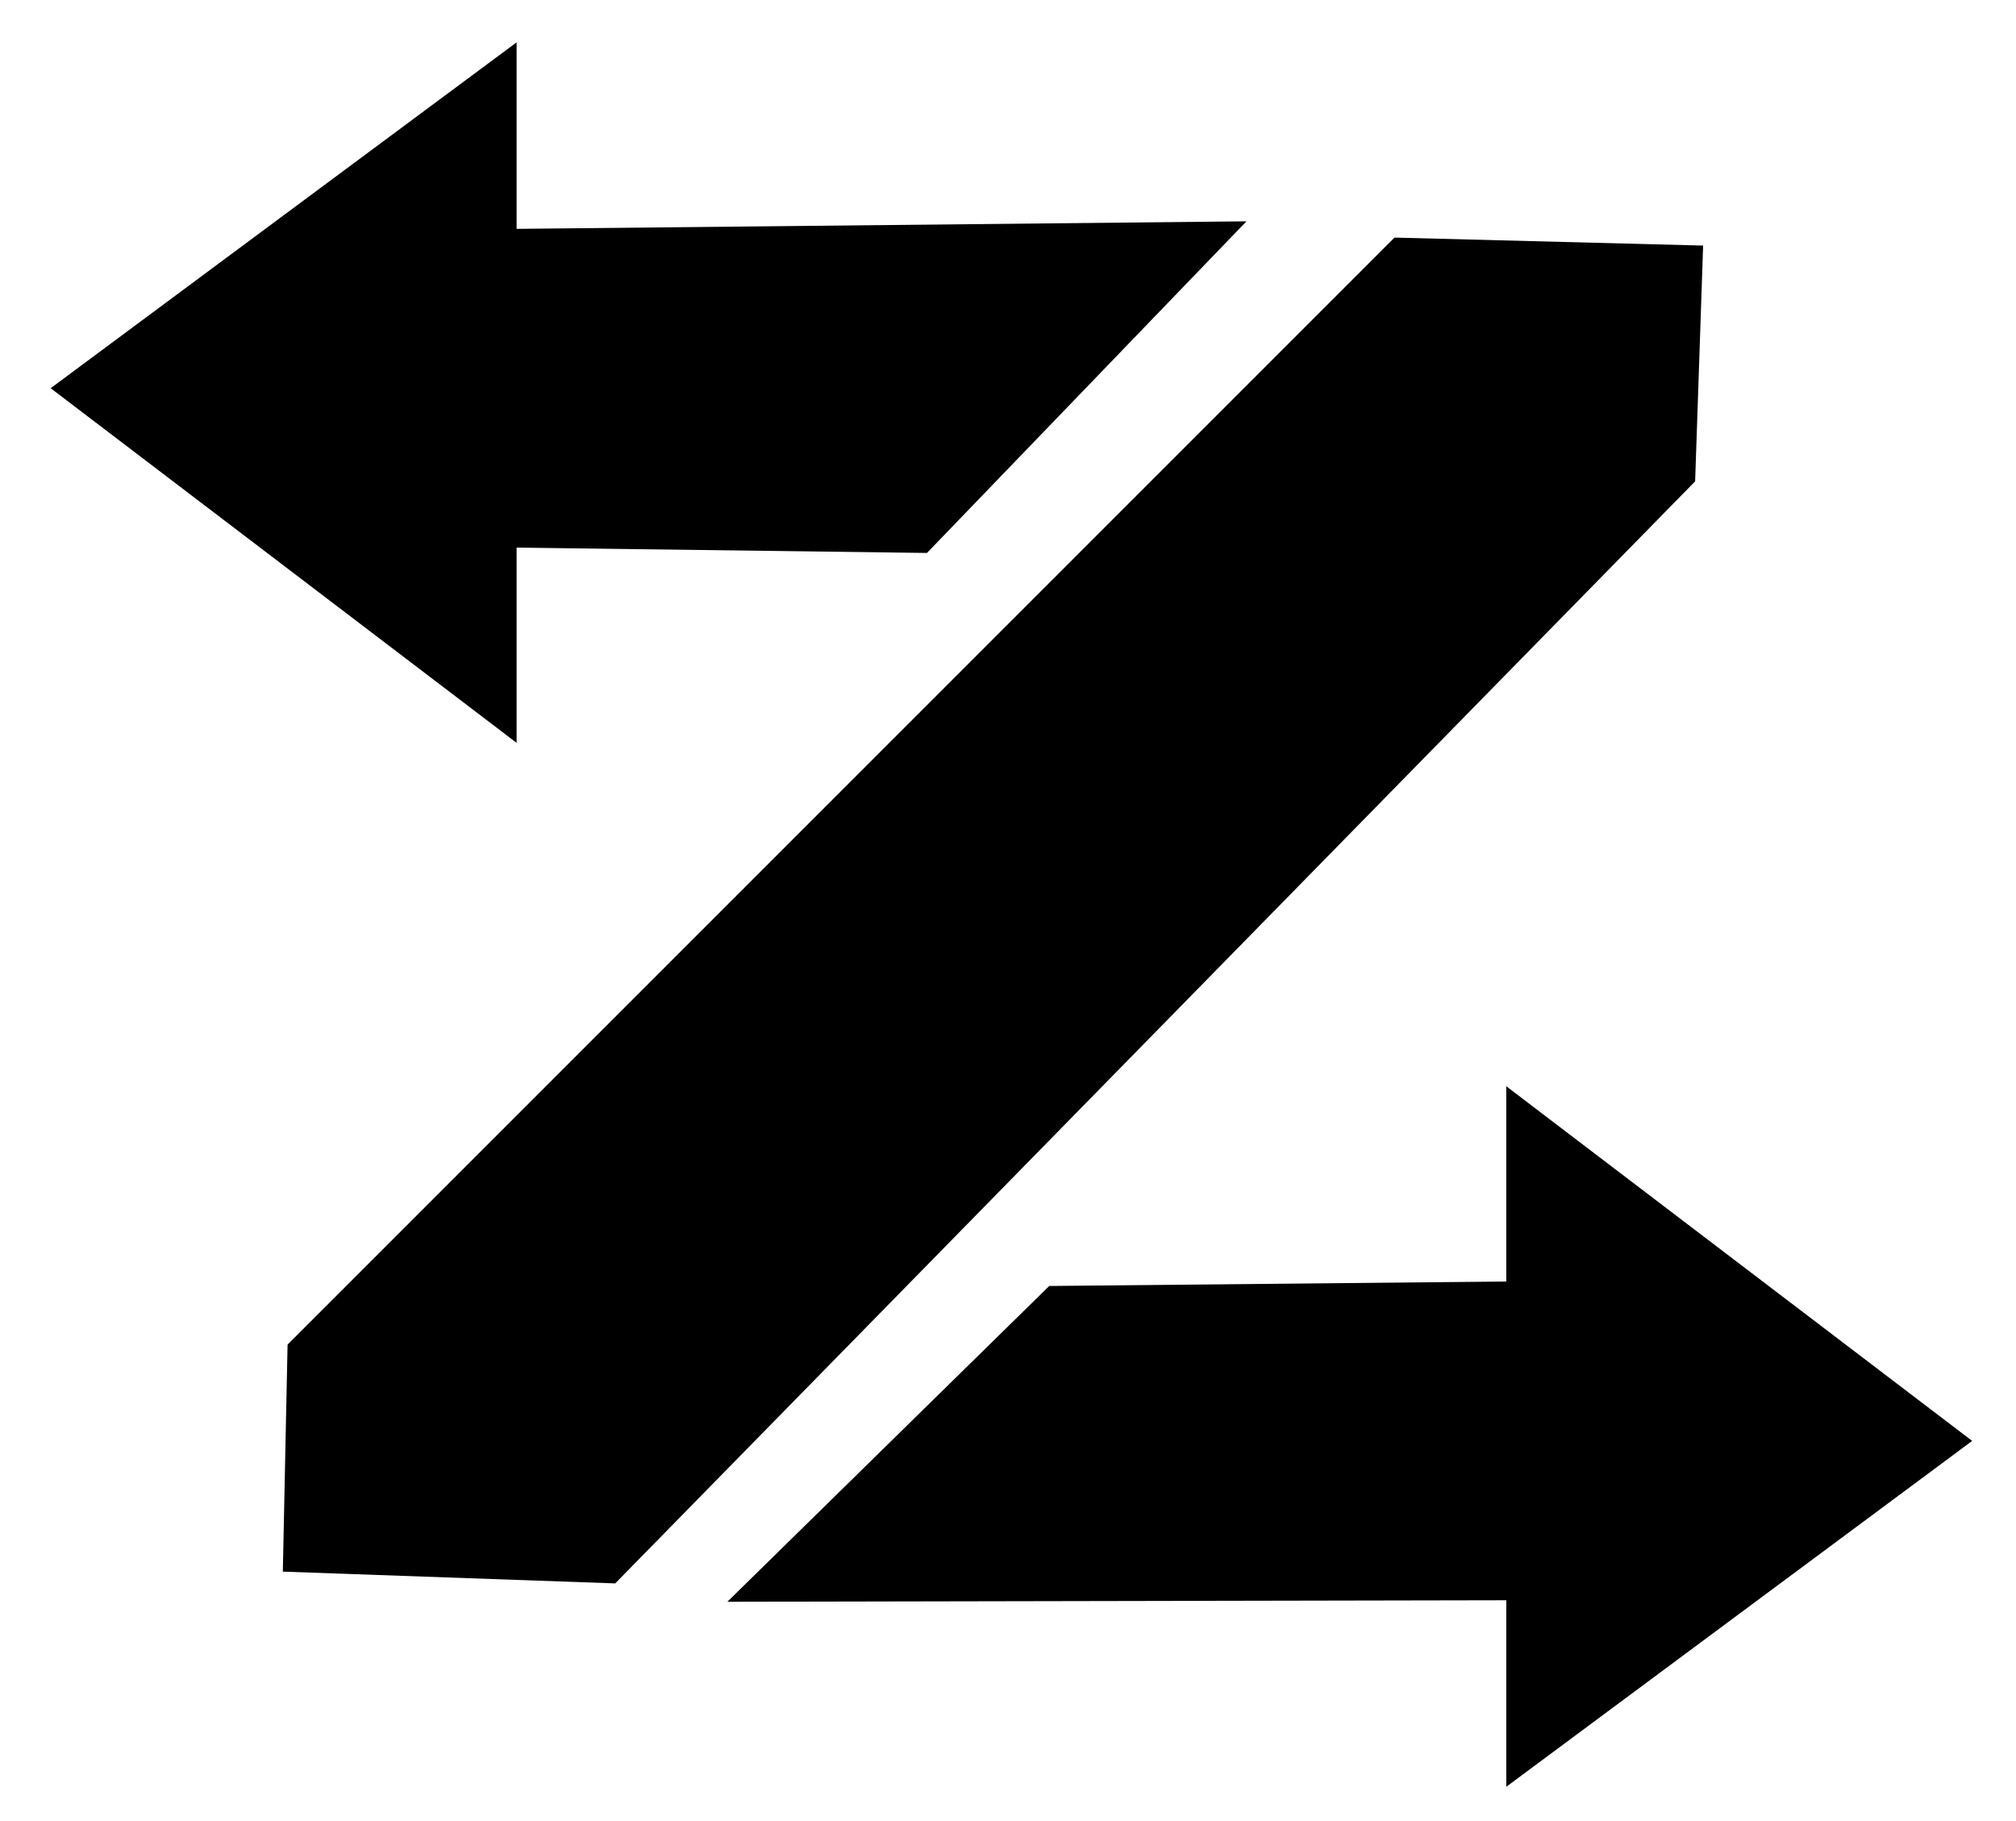 <?xml version="1.0" encoding="UTF-8" standalone="no"?>
<!DOCTYPE svg PUBLIC "-//W3C//DTD SVG 1.1//EN" "http://www.w3.org/Graphics/SVG/1.1/DTD/svg11.dtd">
<svg width="100%" height="100%" viewBox="0 0 31 28" version="1.1" xmlns="http://www.w3.org/2000/svg" xmlns:xlink="http://www.w3.org/1999/xlink" xml:space="preserve" xmlns:serif="http://www.serif.com/" style="fill-rule:evenodd;clip-rule:evenodd;stroke-linejoin:round;stroke-miterlimit:2;">
    <g transform="matrix(1,0,0,1,-294,-557)">
        <path id="Agility" d="M294.779,562.969L301.944,557.651L301.944,560.519L313.167,560.403L308.254,565.502L301.944,565.42L301.944,568.422L294.779,562.969ZM324.326,579.155L317.162,584.473L317.162,581.605L305.185,581.628L310.134,576.773L317.162,576.704L317.162,573.702L324.326,579.155ZM315.443,560.653L320.189,560.776L320.066,564.401L303.46,581.346L298.349,581.165L298.422,577.674L315.443,560.653Z"/>
    </g>
</svg>
